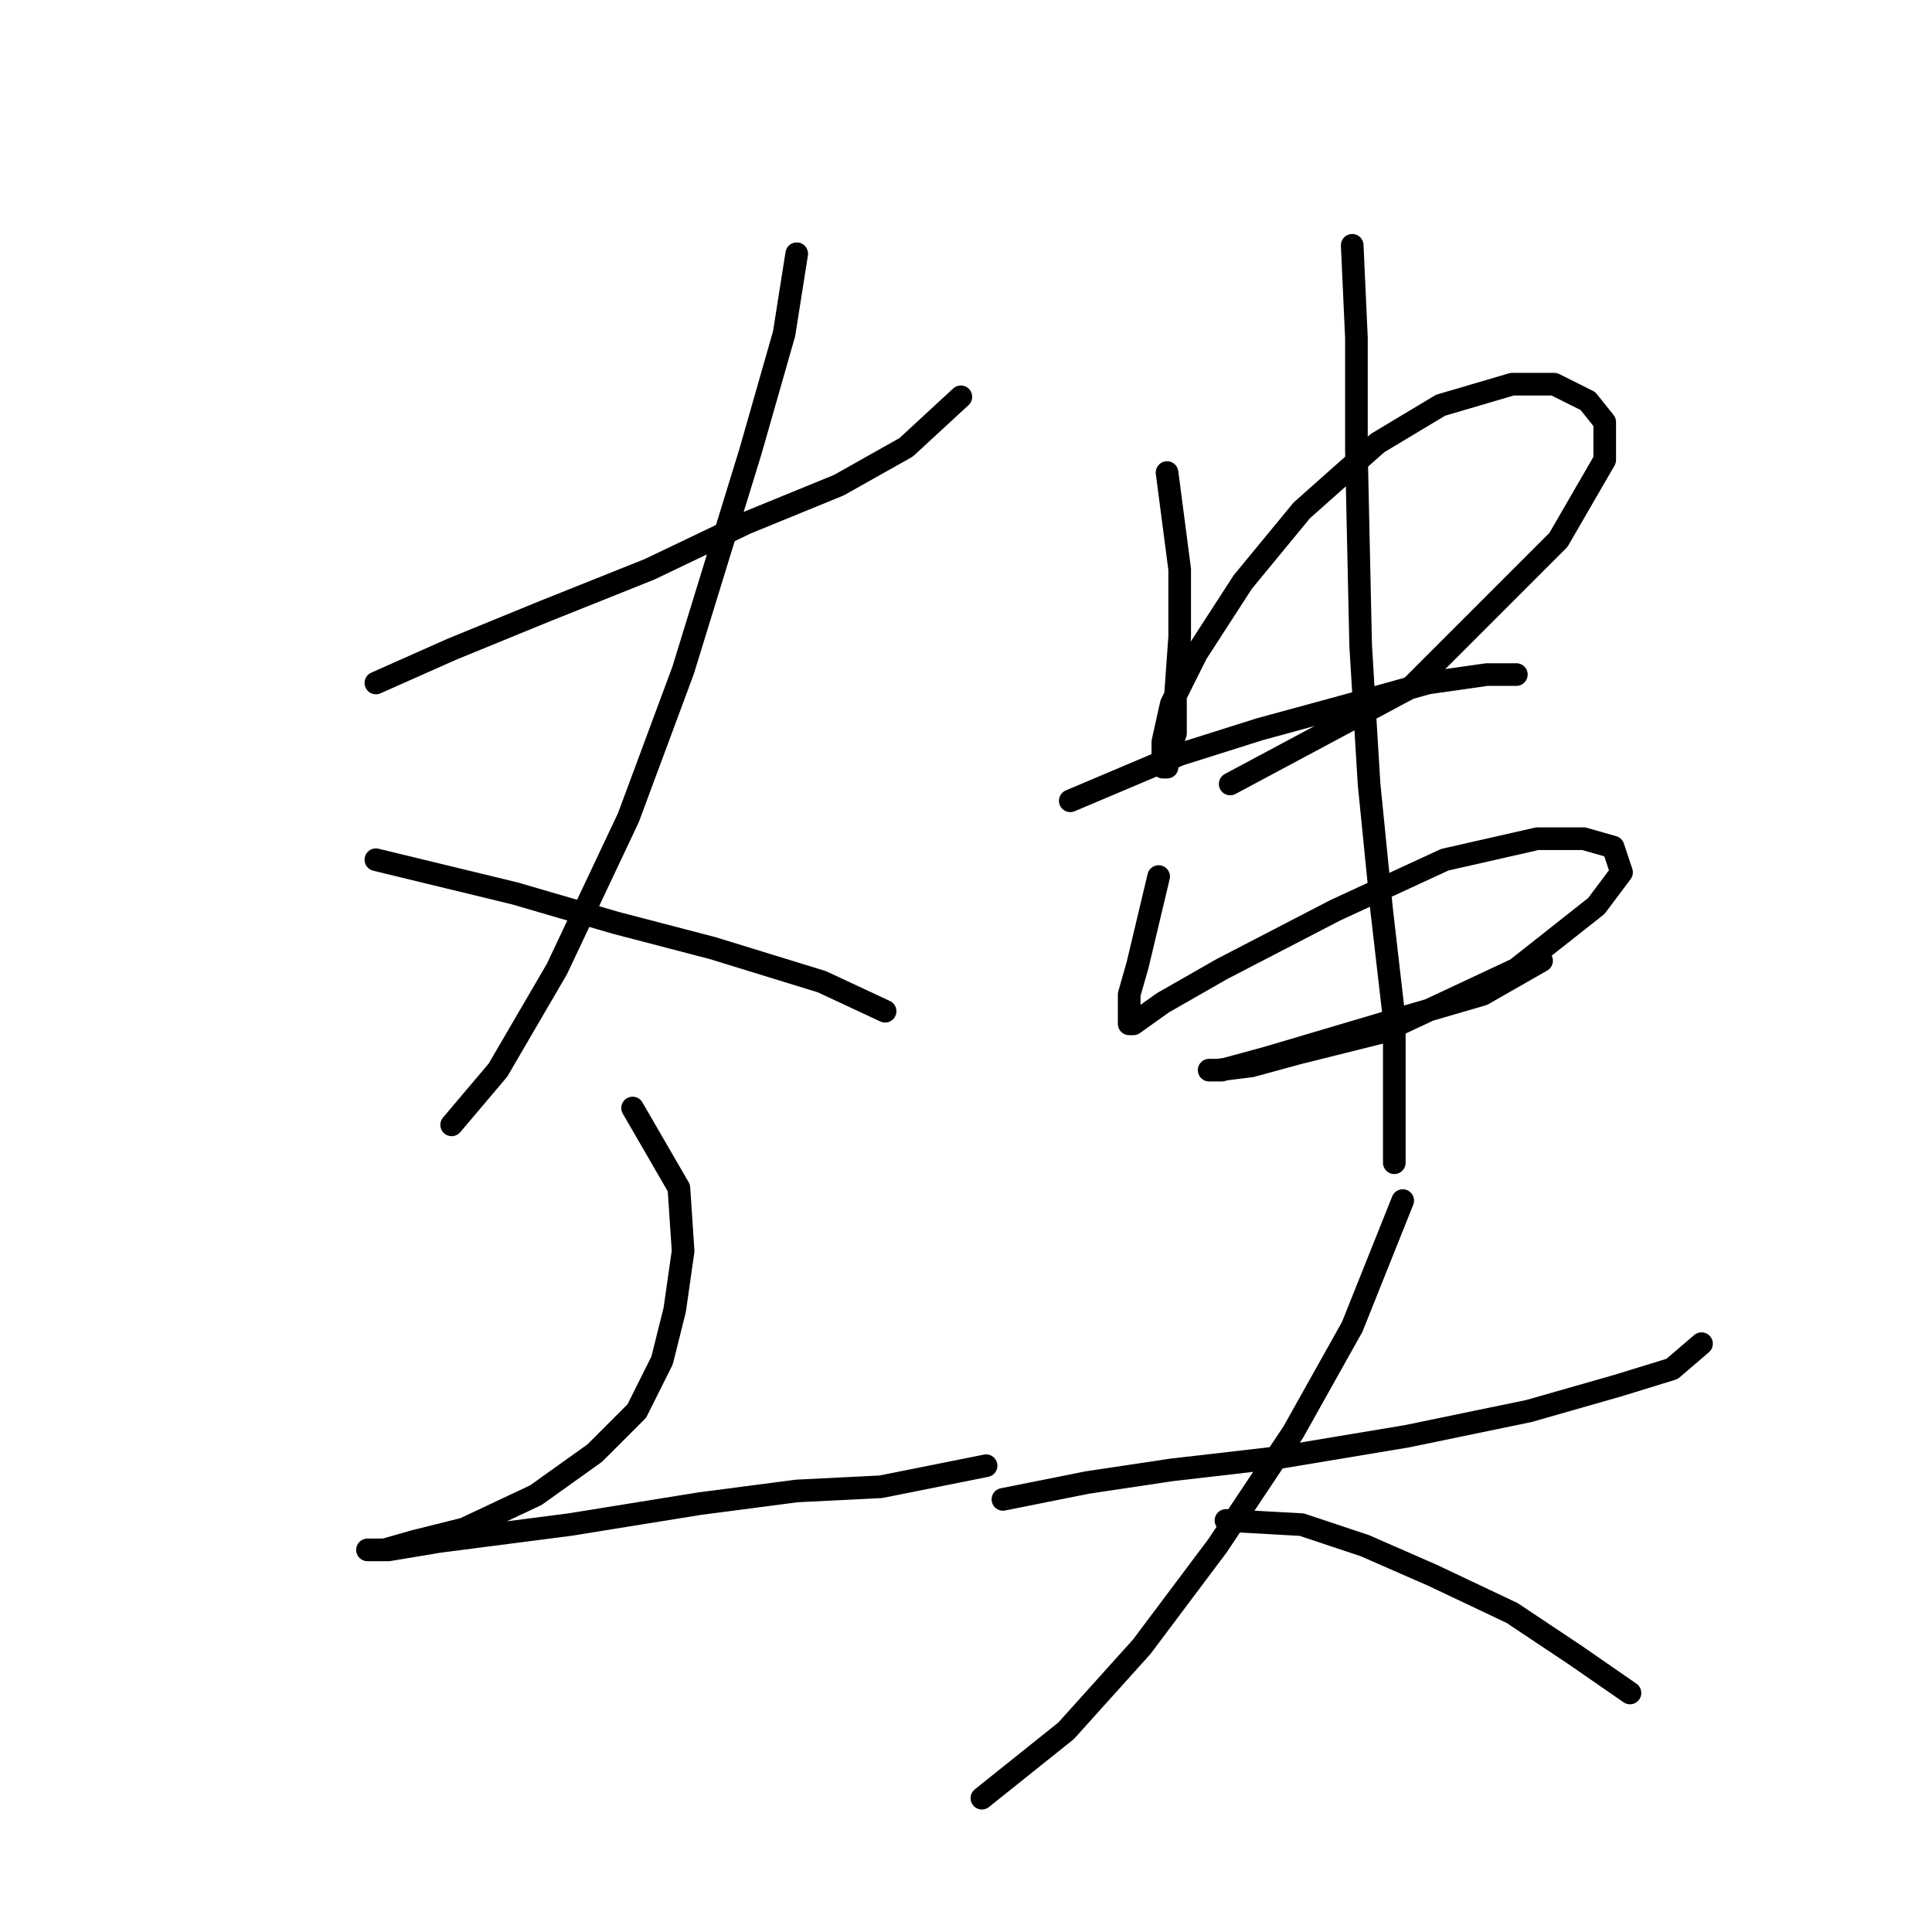 <?xml version="1.0" standalone="no"?>
    <svg width="256" height="256" xmlns="http://www.w3.org/2000/svg" version="1.1">
    <polyline stroke="black" stroke-width="3" stroke-linecap="round" fill="transparent" stroke-linejoin="round" points="49.808 90.498 59.846 86.037 72.113 81.018 86.054 75.442 98.879 69.308 111.147 64.29 120.069 59.271 127.318 52.58 127.318 52.58 " />
        <polyline stroke="black" stroke-width="3" stroke-linecap="round" fill="transparent" stroke-linejoin="round" points="105.57 33.621 103.898 44.216 99.437 59.829 90.515 88.825 83.266 108.342 73.786 128.416 65.979 141.799 59.846 149.048 59.846 149.048 " />
        <polyline stroke="black" stroke-width="3" stroke-linecap="round" fill="transparent" stroke-linejoin="round" points="49.808 113.918 68.21 118.379 81.593 122.282 94.418 125.628 108.916 130.089 117.281 133.992 117.281 133.992 " />
        <polyline stroke="black" stroke-width="3" stroke-linecap="round" fill="transparent" stroke-linejoin="round" points="83.823 146.818 89.957 157.412 90.515 165.777 89.4 173.583 87.727 180.275 84.381 186.966 78.805 192.543 70.998 198.119 61.518 202.58 54.827 204.253 50.924 205.368 48.693 205.368 51.481 205.368 58.173 204.253 75.459 202.022 92.745 199.234 105.57 197.561 116.723 197.004 130.663 194.215 130.663 194.215 " />
        <polyline stroke="black" stroke-width="3" stroke-linecap="round" fill="transparent" stroke-linejoin="round" points="154.641 62.617 156.314 75.442 156.314 84.364 155.756 92.171 155.756 97.189 154.641 100.535 154.641 101.65 154.083 101.65 154.083 98.305 155.199 93.286 158.544 86.595 164.678 77.115 172.485 67.636 182.522 58.714 190.886 53.695 200.366 50.907 205.942 50.907 210.403 53.137 212.634 55.926 212.634 60.944 206.5 71.539 186.983 91.056 163.005 103.881 163.005 103.881 " />
        <polyline stroke="black" stroke-width="3" stroke-linecap="round" fill="transparent" stroke-linejoin="round" points="141.816 106.111 156.314 99.978 166.909 96.632 179.176 93.286 189.214 90.498 197.02 89.383 200.924 89.383 200.924 89.383 " />
        <polyline stroke="black" stroke-width="3" stroke-linecap="round" fill="transparent" stroke-linejoin="round" points="153.526 116.149 150.738 127.859 149.623 131.762 149.623 134.55 149.623 135.665 150.18 135.665 154.083 132.877 161.89 128.416 176.946 120.61 191.444 113.918 203.712 111.13 209.846 111.13 213.749 112.245 214.864 115.591 211.518 120.052 200.924 128.416 183.08 136.781 171.927 139.569 165.794 141.242 161.333 141.799 160.217 141.799 161.89 141.799 168.024 140.126 183.08 135.665 196.463 131.762 204.269 127.301 204.269 127.301 " />
        <polyline stroke="black" stroke-width="3" stroke-linecap="round" fill="transparent" stroke-linejoin="round" points="179.176 32.506 179.734 44.773 179.734 59.829 180.292 85.479 181.407 103.881 183.08 120.61 184.753 135.108 184.753 146.818 184.753 154.067 184.753 154.067 " />
        <polyline stroke="black" stroke-width="3" stroke-linecap="round" fill="transparent" stroke-linejoin="round" points="132.894 198.676 144.046 196.446 155.199 194.773 169.697 193.1 186.425 190.312 202.596 186.966 214.307 183.621 221.556 181.39 225.459 178.044 225.459 178.044 " />
        <polyline stroke="black" stroke-width="3" stroke-linecap="round" fill="transparent" stroke-linejoin="round" points="185.868 159.085 179.176 175.814 171.37 189.754 161.333 204.81 151.295 218.193 141.258 229.346 130.106 238.267 130.106 238.267 " />
        <polyline stroke="black" stroke-width="3" stroke-linecap="round" fill="transparent" stroke-linejoin="round" points="162.448 201.465 172.485 202.022 180.849 204.81 189.771 208.714 200.366 213.732 208.73 219.308 215.979 224.327 215.979 224.327 " />
        </svg>